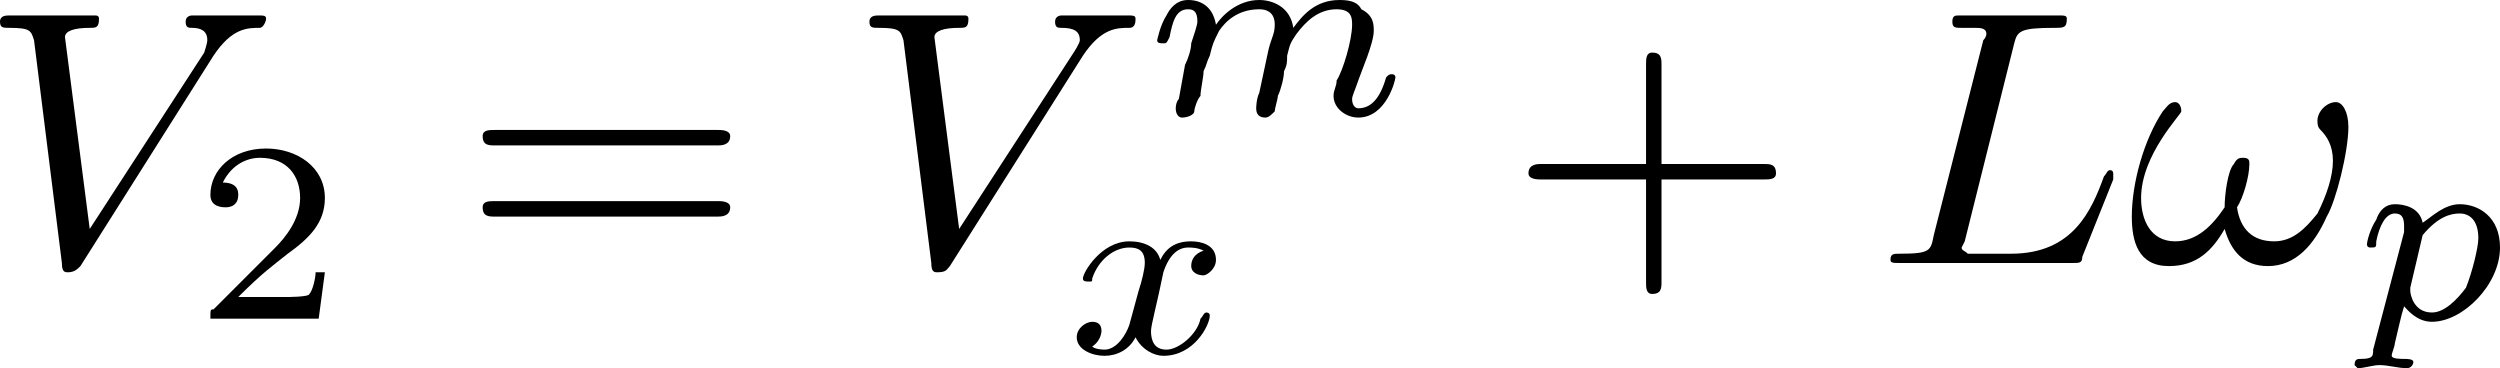 <?xml version="1.0" encoding="UTF-8" standalone="no"?>
<!-- Created with Inkscape (http://www.inkscape.org/) -->

<svg
   xmlns:dc="http://purl.org/dc/elements/1.1/"
   xmlns:cc="http://creativecommons.org/ns#"
   xmlns:rdf="http://www.w3.org/1999/02/22-rdf-syntax-ns#"
   xmlns:svg="http://www.w3.org/2000/svg"
   xmlns="http://www.w3.org/2000/svg"
   xmlns:sodipodi="http://sodipodi.sourceforge.net/DTD/sodipodi-0.dtd"
   xmlns:inkscape="http://www.inkscape.org/namespaces/inkscape"
   width="101"
   height="14.875"
   id="svg6162"
   version="1.1"
   inkscape:version="0.48.4 r9939"
   sodipodi:docname="Novo documento 32">
  <defs
     id="defs6164">
    <clipPath
       id="clipPath3895"
       clipPathUnits="userSpaceOnUse">
      <path
         inkscape:connector-curvature="0"
         id="path3897"
         clip-rule="evenodd"
         d="m 207.7,164.2 82.1,0 0,13.2 -82.1,0 0,-13.2 z" />
    </clipPath>
  </defs>
  <sodipodi:namedview
     id="base"
     pagecolor="#ffffff"
     bordercolor="#666666"
     borderopacity="1.0"
     inkscape:pageopacity="0.0"
     inkscape:pageshadow="2"
     inkscape:zoom="0.35"
     inkscape:cx="50.5"
     inkscape:cy="7.4374974"
     inkscape:document-units="px"
     inkscape:current-layer="layer1"
     showgrid="false"
     fit-margin-top="0"
     fit-margin-left="0"
     fit-margin-right="0"
     fit-margin-bottom="0"
     inkscape:window-width="575"
     inkscape:window-height="413"
     inkscape:window-x="0"
     inkscape:window-y="0"
     inkscape:window-maximized="0" />
  <g
     inkscape:label="Camada 1"
     inkscape:groupmode="layer"
     id="layer1"
     transform="translate(-299.5,-524.925)">
    <g
       id="g3891"
       transform="matrix(1.25,0,0,-1.25,38.875,745.925)">
      <g
         id="g3893"
         clip-path="url(#clipPath3895)">
        <path
           inkscape:connector-curvature="0"
           d="m 215.4,175 c 0.6,0.9 1.1,0.9 1.5,0.9 0.1,0 0.2,0.2 0.2,0.3 0,0.1 -0.1,0.1 -0.2,0.1 -0.3,0 -0.6,0 -1,0 -0.4,0 -0.8,0 -1.2,0 0,0 -0.2,0 -0.2,-0.2 0,-0.2 0.1,-0.2 0.2,-0.2 0.3,0 0.5,-0.1 0.5,-0.4 0,-0.1 -0.1,-0.4 -0.1,-0.4 l -3.7,-5.7 -0.8,6.2 c 0,0.2 0.3,0.3 0.8,0.3 0.2,0 0.3,0 0.3,0.3 0,0.1 -0.1,0.1 -0.1,0.1 -0.5,0 -1,0 -1.5,0 -0.2,0 -0.5,0 -0.7,0 -0.2,0 -0.4,0 -0.6,0 -0.1,0 -0.3,0 -0.3,-0.2 0,-0.2 0.1,-0.2 0.3,-0.2 0.7,0 0.7,-0.1 0.8,-0.4 l 0.9,-7.2 c 0,-0.3 0.1,-0.3 0.2,-0.3 0.2,0 0.3,0.1 0.4,0.2 l 4.3,6.8 z"
           style="fill:#000000;fill-opacity:1;fill-rule:evenodd;stroke:none"
           id="path3899" />
        <path
           inkscape:connector-curvature="0"
           d="m 219,168 -0.3,0 c 0,-0.2 -0.1,-0.6 -0.2,-0.7 0,-0.1 -0.7,-0.1 -0.8,-0.1 l -1.5,0 c 0.8,0.8 1.1,1 1.6,1.4 0.7,0.5 1.2,1 1.2,1.8 0,1 -0.9,1.6 -1.9,1.6 -1.1,0 -1.8,-0.7 -1.8,-1.5 0,-0.4 0.4,-0.4 0.5,-0.4 0.2,0 0.4,0.1 0.4,0.4 0,0.1 0,0.4 -0.5,0.4 0.3,0.6 0.8,0.8 1.2,0.8 0.9,0 1.3,-0.6 1.3,-1.3 0,-0.7 -0.5,-1.3 -0.8,-1.6 l -2,-2 c -0.1,0 -0.1,0 -0.1,-0.3 l 3.5,0 0.2,1.5 z"
           style="fill:#000000;fill-opacity:1;fill-rule:evenodd;stroke:none"
           id="path3901" />
        <path
           inkscape:connector-curvature="0"
           d="m 231.7,172.1 c 0.1,0 0.4,0 0.4,0.3 0,0.2 -0.3,0.2 -0.4,0.2 l -7.2,0 c -0.2,0 -0.4,0 -0.4,-0.2 0,-0.3 0.2,-0.3 0.4,-0.3 l 7.2,0 z m 0,-2.3 c 0.1,0 0.4,0 0.4,0.3 0,0.2 -0.3,0.2 -0.4,0.2 l -7.2,0 c -0.2,0 -0.4,0 -0.4,-0.2 0,-0.3 0.2,-0.3 0.4,-0.3 l 7.2,0 z"
           style="fill:#000000;fill-opacity:1;fill-rule:evenodd;stroke:none"
           id="path3903" />
        <path
           inkscape:connector-curvature="0"
           d="m 243.5,175 c 0.6,0.9 1.1,0.9 1.5,0.9 0.2,0 0.2,0.2 0.2,0.3 0,0.1 -0.1,0.1 -0.2,0.1 -0.3,0 -0.6,0 -1,0 -0.4,0 -0.8,0 -1.2,0 0,0 -0.2,0 -0.2,-0.2 0,-0.2 0.1,-0.2 0.2,-0.2 0.4,0 0.6,-0.1 0.6,-0.4 0,-0.1 -0.2,-0.4 -0.2,-0.4 l -3.7,-5.7 -0.8,6.2 c 0,0.2 0.3,0.3 0.8,0.3 0.2,0 0.3,0 0.3,0.3 0,0.1 -0.1,0.1 -0.1,0.1 -0.5,0 -1,0 -1.5,0 -0.2,0 -0.5,0 -0.7,0 -0.2,0 -0.4,0 -0.6,0 -0.1,0 -0.3,0 -0.3,-0.2 0,-0.2 0.1,-0.2 0.3,-0.2 0.7,0 0.7,-0.1 0.8,-0.4 l 0.9,-7.2 c 0,-0.3 0.1,-0.3 0.2,-0.3 0.3,0 0.3,0.1 0.4,0.2 l 4.3,6.8 z"
           style="fill:#000000;fill-opacity:1;fill-rule:evenodd;stroke:none"
           id="path3905" />
        <path
           inkscape:connector-curvature="0"
           d="m 249.2,173.8 c -0.1,-0.2 -0.1,-0.5 -0.1,-0.5 0,-0.2 0.1,-0.3 0.3,-0.3 0.1,0 0.2,0.1 0.3,0.2 0,0.1 0.1,0.4 0.1,0.5 0.1,0.2 0.2,0.6 0.2,0.8 0.1,0.2 0.1,0.3 0.1,0.5 0.1,0.4 0.1,0.4 0.3,0.7 0.3,0.4 0.7,0.8 1.3,0.8 0.5,0 0.5,-0.3 0.5,-0.5 0,-0.5 -0.3,-1.5 -0.5,-1.8 0,-0.2 -0.1,-0.3 -0.1,-0.5 0,-0.4 0.4,-0.7 0.8,-0.7 0.9,0 1.2,1.2 1.2,1.3 0,0.1 -0.1,0.1 -0.1,0.1 -0.1,0 -0.1,0 -0.2,-0.1 -0.2,-0.7 -0.5,-1 -0.9,-1 -0.1,0 -0.2,0.1 -0.2,0.3 0,0.1 0.1,0.3 0.2,0.6 0.1,0.3 0.5,1.2 0.5,1.6 0,0.2 0,0.5 -0.4,0.7 -0.1,0.2 -0.3,0.3 -0.7,0.3 -0.8,0 -1.2,-0.5 -1.5,-0.9 -0.1,0.7 -0.7,0.9 -1.1,0.9 -0.7,0 -1.2,-0.5 -1.4,-0.8 -0.1,0.6 -0.5,0.8 -0.9,0.8 -0.4,0 -0.6,-0.3 -0.7,-0.5 -0.2,-0.3 -0.3,-0.8 -0.3,-0.8 0,-0.1 0.1,-0.1 0.2,-0.1 0.1,0 0.1,0 0.2,0.2 0.1,0.5 0.2,0.9 0.6,0.9 0.2,0 0.3,-0.1 0.3,-0.4 0,-0.1 -0.1,-0.4 -0.2,-0.7 0,-0.2 -0.1,-0.5 -0.2,-0.7 l -0.2,-1.1 c -0.1,-0.1 -0.1,-0.3 -0.1,-0.3 0,-0.2 0.1,-0.3 0.2,-0.3 0.2,0 0.4,0.1 0.4,0.2 0,0.1 0.1,0.4 0.2,0.5 0,0.2 0.1,0.6 0.1,0.8 0.1,0.2 0.1,0.3 0.2,0.5 0.1,0.4 0.1,0.4 0.3,0.8 0.2,0.3 0.6,0.7 1.3,0.7 0.5,0 0.5,-0.4 0.5,-0.5 0,-0.3 -0.1,-0.4 -0.2,-0.8 l -0.3,-1.4 z"
           style="fill:#000000;fill-opacity:1;fill-rule:evenodd;stroke:none"
           id="path3907" />
        <path
           inkscape:connector-curvature="0"
           d="m 245,166.3 c -0.1,-0.3 -0.4,-0.8 -0.8,-0.8 0,0 -0.3,0 -0.4,0.1 0.3,0.2 0.3,0.5 0.3,0.5 0,0.2 -0.1,0.3 -0.3,0.3 -0.2,0 -0.5,-0.2 -0.5,-0.5 0,-0.4 0.5,-0.6 0.9,-0.6 0.4,0 0.8,0.2 1,0.6 0.2,-0.4 0.6,-0.6 0.9,-0.6 1,0 1.5,1 1.5,1.3 0,0.1 -0.1,0.1 -0.1,0.1 -0.1,0 -0.1,-0.1 -0.2,-0.2 -0.1,-0.5 -0.7,-1 -1.1,-1 -0.4,0 -0.5,0.3 -0.5,0.6 0,0.2 0.2,0.9 0.4,1.9 0.2,0.6 0.5,0.8 0.8,0.8 0.1,0 0.3,0 0.5,-0.1 -0.3,-0.1 -0.4,-0.3 -0.4,-0.5 0,-0.2 0.2,-0.3 0.4,-0.3 0.1,0 0.4,0.2 0.4,0.5 0,0.5 -0.5,0.6 -0.8,0.6 -0.5,0 -0.8,-0.2 -1,-0.6 -0.1,0.4 -0.5,0.6 -1,0.6 -0.9,0 -1.5,-1 -1.5,-1.2 0,-0.1 0.1,-0.1 0.2,-0.1 0.1,0 0.1,0 0.1,0.1 0.2,0.6 0.7,1 1.2,1 0.3,0 0.5,-0.1 0.5,-0.5 0,-0.2 -0.1,-0.6 -0.2,-0.9 l -0.3,-1.1 z"
           style="fill:#000000;fill-opacity:1;fill-rule:evenodd;stroke:none"
           id="path3909" />
        <path
           inkscape:connector-curvature="0"
           d="m 262.2,171 3.3,0 c 0.2,0 0.4,0 0.4,0.2 0,0.3 -0.2,0.3 -0.4,0.3 l -3.3,0 0,3.2 c 0,0.2 0,0.4 -0.3,0.4 -0.2,0 -0.2,-0.2 -0.2,-0.4 l 0,-3.2 -3.4,0 c -0.1,0 -0.4,0 -0.4,-0.3 0,-0.2 0.3,-0.2 0.4,-0.2 l 3.4,0 0,-3.3 c 0,-0.2 0,-0.4 0.2,-0.4 0.3,0 0.3,0.2 0.3,0.4 l 0,3.3 z"
           style="fill:#000000;fill-opacity:1;fill-rule:evenodd;stroke:none"
           id="path3911" />
        <path
           inkscape:connector-curvature="0"
           d="m 273.6,175.4 c 0.1,0.4 0.2,0.5 1.3,0.5 0.3,0 0.4,0 0.4,0.3 0,0.1 -0.1,0.1 -0.2,0.1 -0.3,0 -1.3,0 -1.7,0 -0.4,0 -1.3,0 -1.6,0 -0.1,0 -0.2,0 -0.2,-0.2 0,-0.2 0.1,-0.2 0.3,-0.2 0,0 0.2,0 0.4,0 0.2,0 0.4,0 0.4,-0.2 0,0 0,-0.1 -0.1,-0.2 l -1.6,-6.3 c -0.1,-0.5 -0.1,-0.6 -1.1,-0.6 -0.2,0 -0.3,0 -0.3,-0.2 0,-0.1 0.1,-0.1 0.3,-0.1 l 5.6,0 c 0.2,0 0.3,0 0.3,0.2 l 1,2.5 c 0,0.1 0,0.2 0,0.2 0,0 0,0.1 -0.1,0.1 -0.1,0 -0.1,-0.1 -0.2,-0.2 -0.4,-1.1 -1,-2.5 -3,-2.5 l -1.2,0 c -0.1,0 -0.1,0 -0.2,0 -0.1,0.1 -0.2,0.1 -0.2,0.2 0,0 0,0 0.1,0.2 l 1.6,6.4 z"
           style="fill:#000000;fill-opacity:1;fill-rule:evenodd;stroke:none"
           id="path3913" />
        <path
           inkscape:connector-curvature="0"
           d="m 284.4,172.7 c 0,0.5 -0.2,0.8 -0.4,0.8 -0.3,0 -0.6,-0.3 -0.6,-0.6 0,-0.1 0,-0.2 0.1,-0.3 0.2,-0.2 0.4,-0.5 0.4,-1 0,-0.5 -0.2,-1.1 -0.5,-1.7 -0.4,-0.5 -0.8,-0.9 -1.4,-0.9 -0.7,0 -1.1,0.4 -1.2,1.1 0.2,0.3 0.4,1 0.4,1.4 0,0.1 0,0.2 -0.2,0.2 -0.1,0 -0.2,0 -0.3,-0.2 -0.2,-0.2 -0.3,-1 -0.3,-1.4 -0.4,-0.6 -0.9,-1.1 -1.6,-1.1 -0.8,0 -1.1,0.7 -1.1,1.4 0,1.4 1.3,2.7 1.3,2.8 0,0.2 -0.1,0.3 -0.2,0.3 -0.2,0 -0.3,-0.2 -0.4,-0.3 -0.6,-0.9 -1,-2.3 -1,-3.4 0,-0.8 0.2,-1.6 1.2,-1.6 0.9,0 1.4,0.5 1.8,1.2 0.2,-0.7 0.6,-1.2 1.4,-1.2 0.9,0 1.5,0.7 1.9,1.6 0.3,0.5 0.7,2.1 0.7,2.9 z"
           style="fill:#000000;fill-opacity:1;fill-rule:evenodd;stroke:none"
           id="path3915" />
        <path
           inkscape:connector-curvature="0"
           d="m 285.2,165.5 c 0,-0.2 0,-0.3 -0.4,-0.3 -0.1,0 -0.2,0 -0.2,-0.2 0,0 0.1,-0.1 0.1,-0.1 0.2,0 0.5,0.1 0.7,0.1 0.3,0 0.6,-0.1 0.9,-0.1 0.1,0 0.2,0.1 0.2,0.2 0,0.1 -0.2,0.1 -0.3,0.1 -0.1,0 -0.4,0 -0.4,0.1 0,0.1 0.1,0.3 0.1,0.4 0.1,0.4 0.2,0.9 0.3,1.2 0.1,-0.1 0.4,-0.5 0.9,-0.5 1,0 2.2,1.2 2.2,2.4 0,1 -0.7,1.4 -1.3,1.4 -0.5,0 -0.9,-0.4 -1.2,-0.6 -0.1,0.5 -0.6,0.6 -0.9,0.6 -0.3,0 -0.5,-0.2 -0.6,-0.5 -0.2,-0.3 -0.3,-0.7 -0.3,-0.8 0,-0.1 0.1,-0.1 0.1,-0.1 0.2,0 0.2,0 0.2,0.2 0.1,0.5 0.3,0.9 0.6,0.9 0.2,0 0.3,-0.1 0.3,-0.4 0,-0.1 0,-0.2 0,-0.2 l -1,-3.8 z m 1.6,3.7 c 0.5,0.6 0.9,0.7 1.2,0.7 0.3,0 0.6,-0.2 0.6,-0.8 0,-0.3 -0.2,-1.1 -0.4,-1.6 -0.3,-0.4 -0.7,-0.8 -1.1,-0.8 -0.6,0 -0.7,0.6 -0.7,0.7 0,0 0,0.1 0,0.1 l 0.4,1.7 z"
           style="fill:#000000;fill-opacity:1;fill-rule:evenodd;stroke:none"
           id="path3917" />
      </g>
    </g>
  </g>
</svg>
